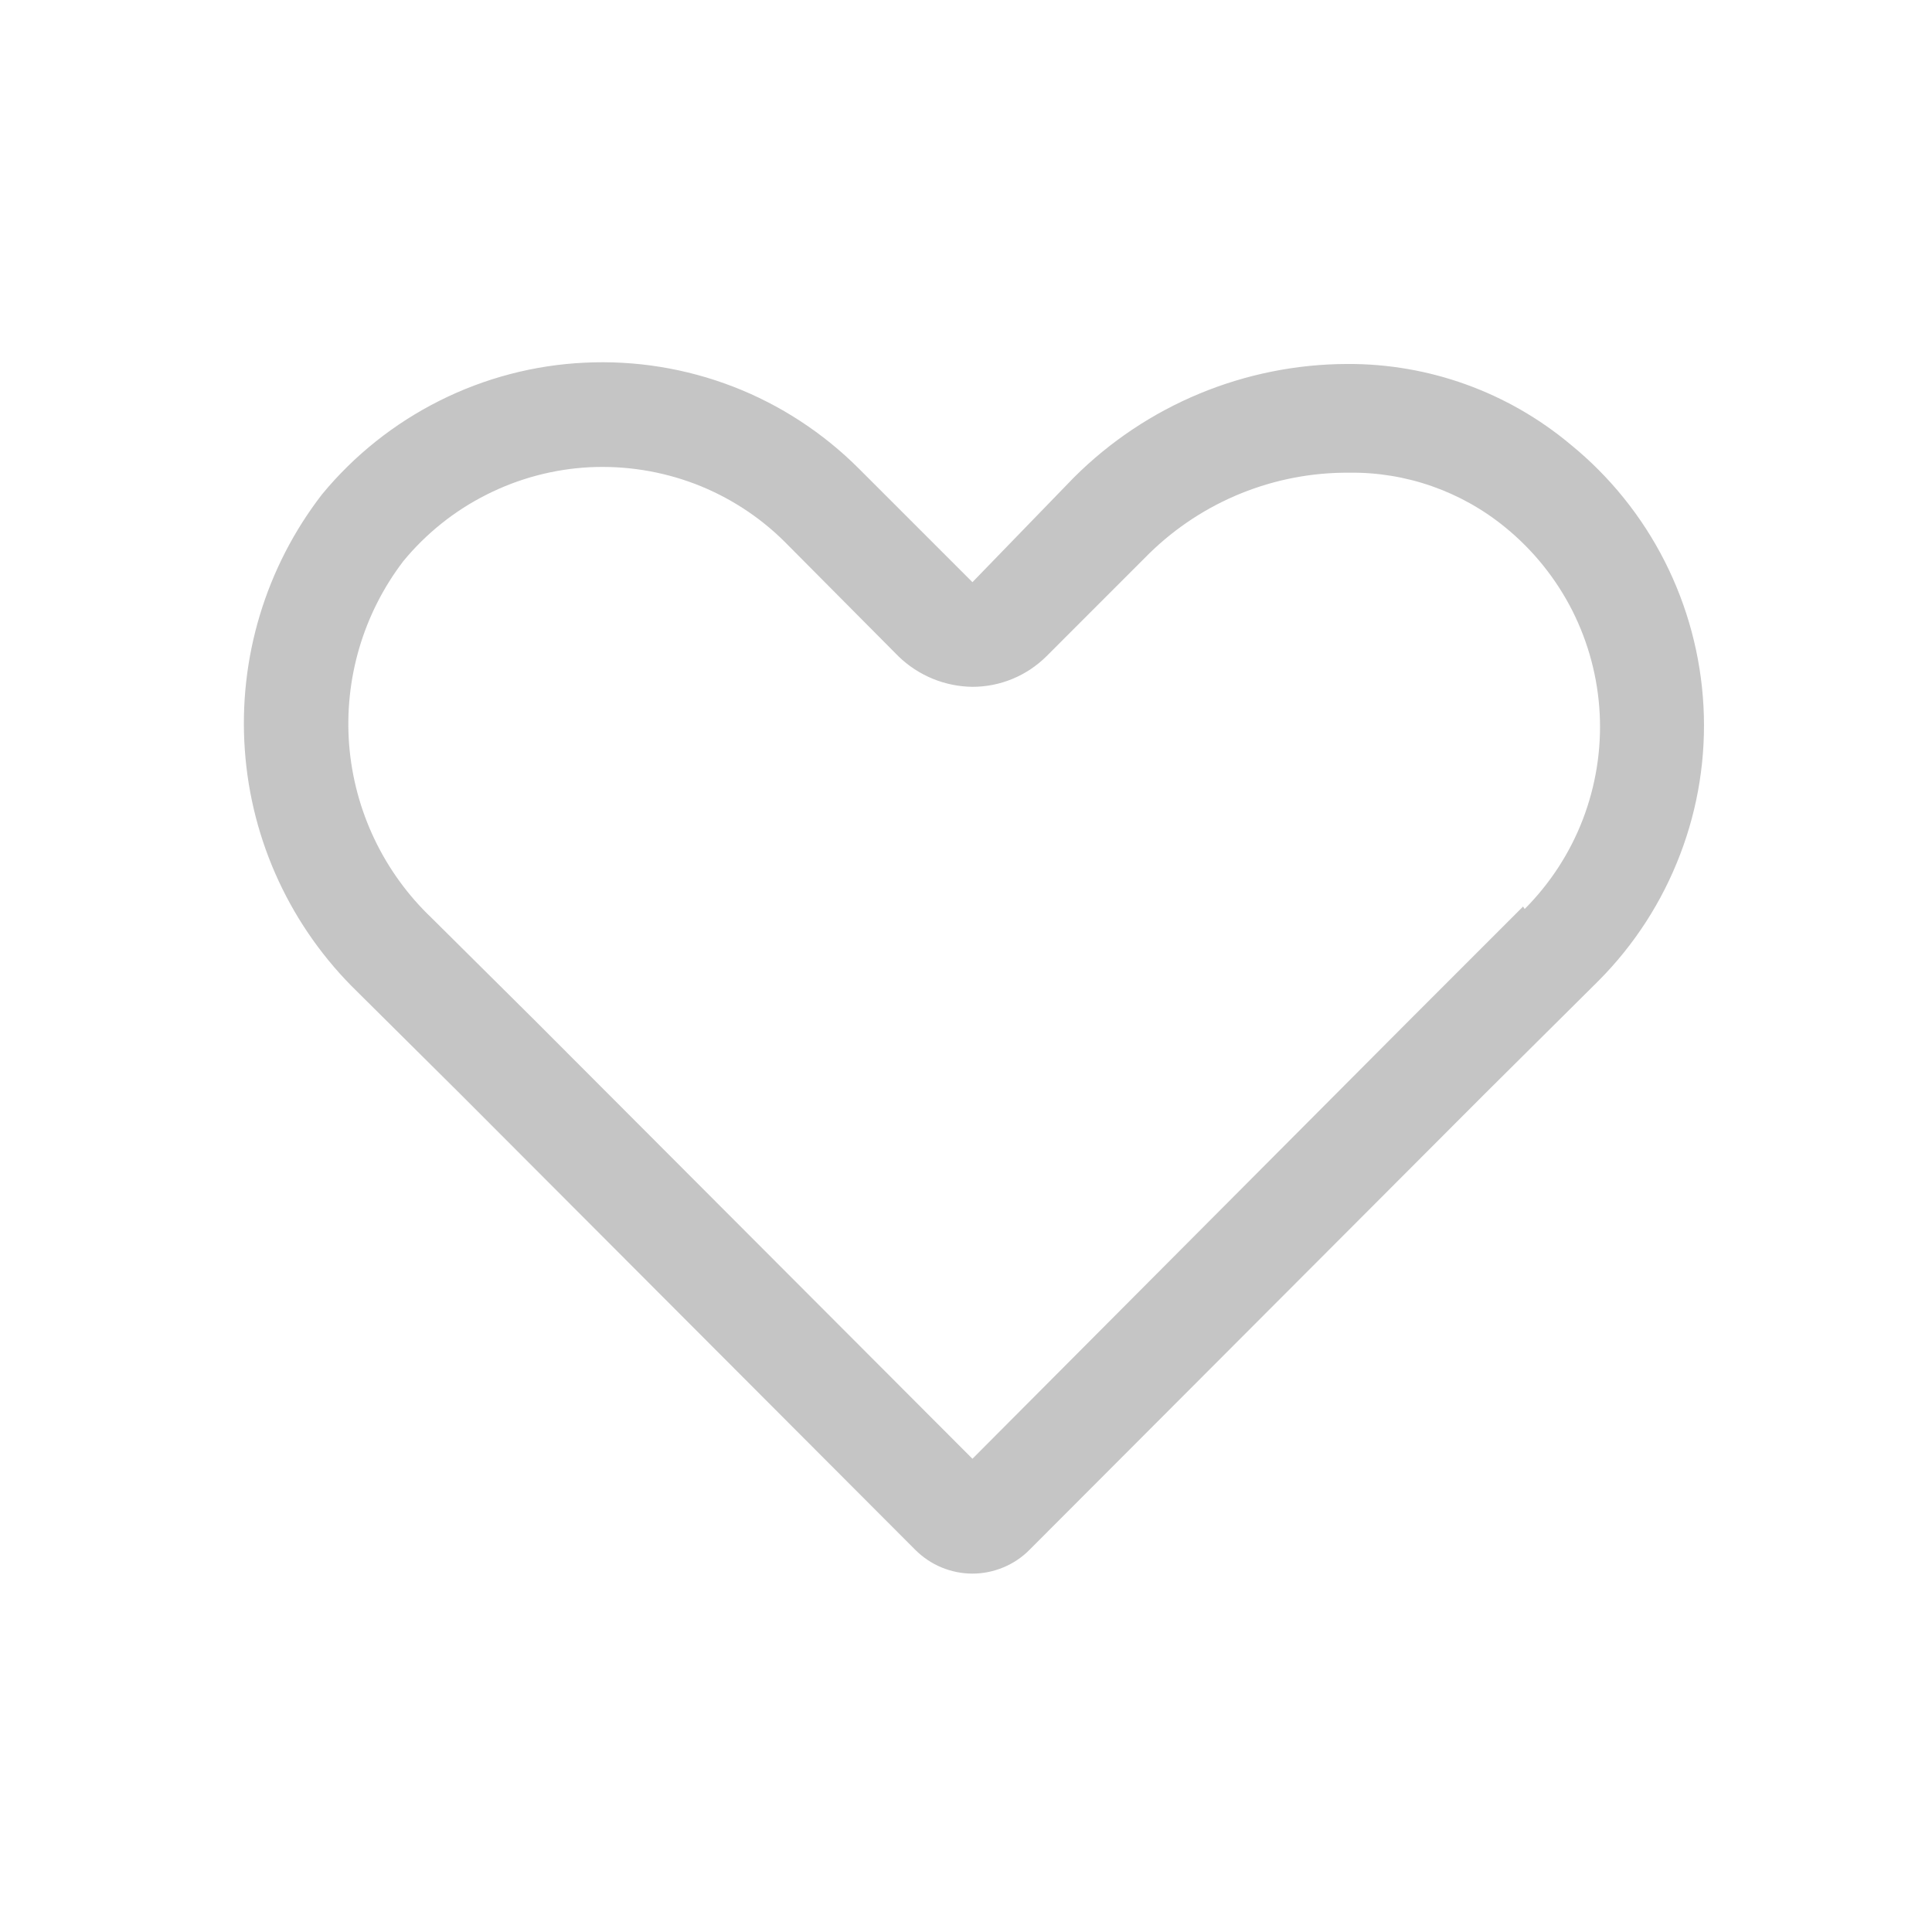 <svg width="18" height="18" viewBox="0 0 18 18" fill="none" xmlns="http://www.w3.org/2000/svg">
<path d="M14.632 4.141C14.05 3.654 13.314 3.388 12.555 3.391C11.599 3.393 10.682 3.773 10.005 4.449L9.06 5.424L8.002 4.366C7.669 4.033 7.27 3.772 6.83 3.602C6.39 3.432 5.919 3.356 5.448 3.379C4.977 3.401 4.516 3.522 4.094 3.734C3.673 3.945 3.3 4.242 3 4.606C2.476 5.284 2.22 6.132 2.281 6.987C2.341 7.842 2.715 8.644 3.33 9.241L4.29 10.194L8.527 14.439C8.597 14.509 8.68 14.565 8.771 14.603C8.863 14.641 8.961 14.661 9.06 14.661C9.159 14.661 9.257 14.641 9.348 14.603C9.44 14.565 9.523 14.509 9.592 14.439L13.83 10.194L14.895 9.136C15.227 8.802 15.485 8.402 15.653 7.962C15.822 7.522 15.896 7.051 15.871 6.581C15.846 6.11 15.723 5.65 15.51 5.23C15.297 4.81 14.998 4.439 14.632 4.141ZM14.19 8.446L13.132 9.504L9.06 13.591L4.98 9.504L4.02 8.551C3.575 8.127 3.302 7.553 3.253 6.94C3.205 6.327 3.384 5.718 3.757 5.229C3.97 4.97 4.235 4.758 4.534 4.608C4.833 4.457 5.161 4.37 5.495 4.353C5.83 4.337 6.164 4.39 6.477 4.509C6.79 4.629 7.075 4.813 7.312 5.049L8.37 6.114C8.555 6.294 8.802 6.396 9.06 6.399C9.188 6.399 9.315 6.374 9.433 6.325C9.552 6.276 9.659 6.204 9.75 6.114L10.71 5.154C11.207 4.669 11.875 4.399 12.57 4.404C13.1 4.397 13.615 4.578 14.025 4.914C14.285 5.126 14.497 5.39 14.649 5.689C14.8 5.989 14.887 6.316 14.904 6.651C14.921 6.986 14.867 7.321 14.747 7.634C14.627 7.947 14.442 8.231 14.205 8.469L14.19 8.446Z" fill="#C5C5C5"/>
</svg>


